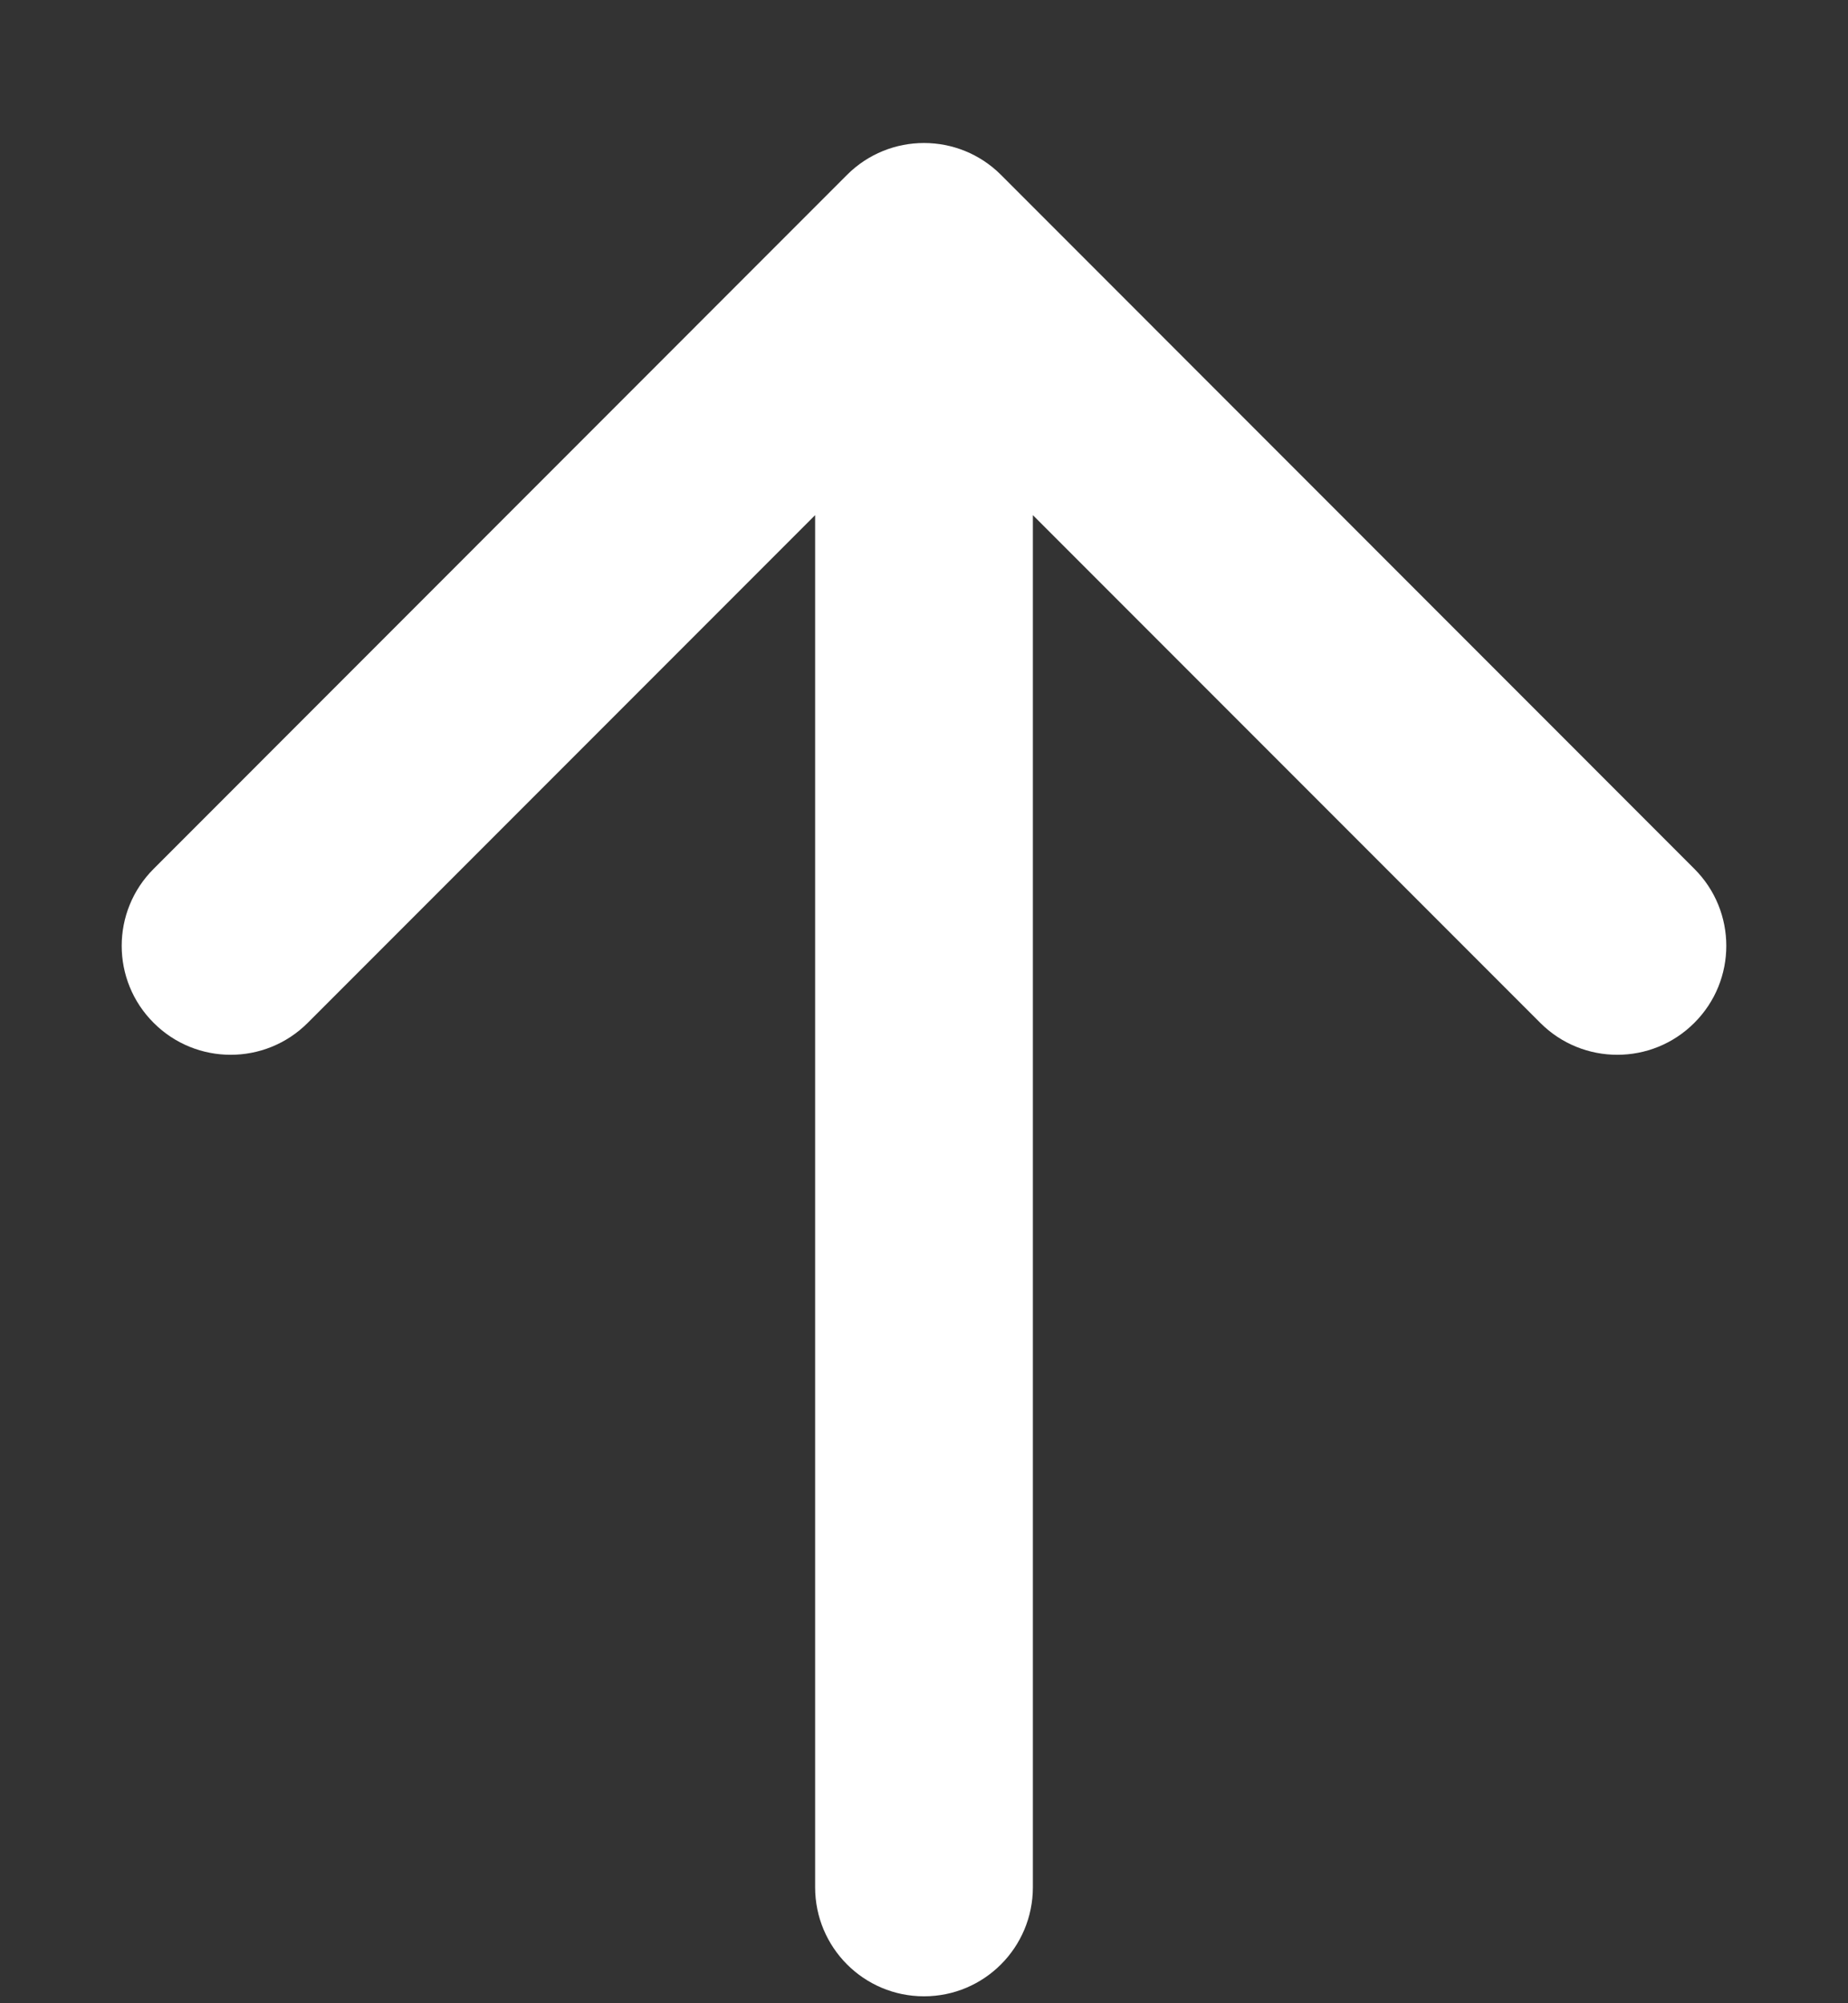 <svg width="12" height="13" viewBox="0 0 12 13" fill="none" xmlns="http://www.w3.org/2000/svg">
<rect x="0" y="0" width="12" height="13" fill="#333333" stroke="none"/>
<path d="M6.5 1.135C6.224 0.859 5.776 0.859 5.5 1.135L0.998 5.638C0.721 5.914 0.721 6.362 0.998 6.638C1.274 6.914 1.722 6.914 1.998 6.638L6 2.636L10.002 6.638C10.278 6.914 10.726 6.914 11.002 6.638C11.279 6.362 11.279 5.914 11.002 5.638L6.5 1.135ZM5.293 12.247C5.293 12.638 5.609 12.955 6 12.955C6.391 12.955 6.707 12.638 6.707 12.247H5.293ZM5.293 1.636L5.293 12.247H6.707L6.707 1.636H5.293Z" fill="white"/>
</svg>
